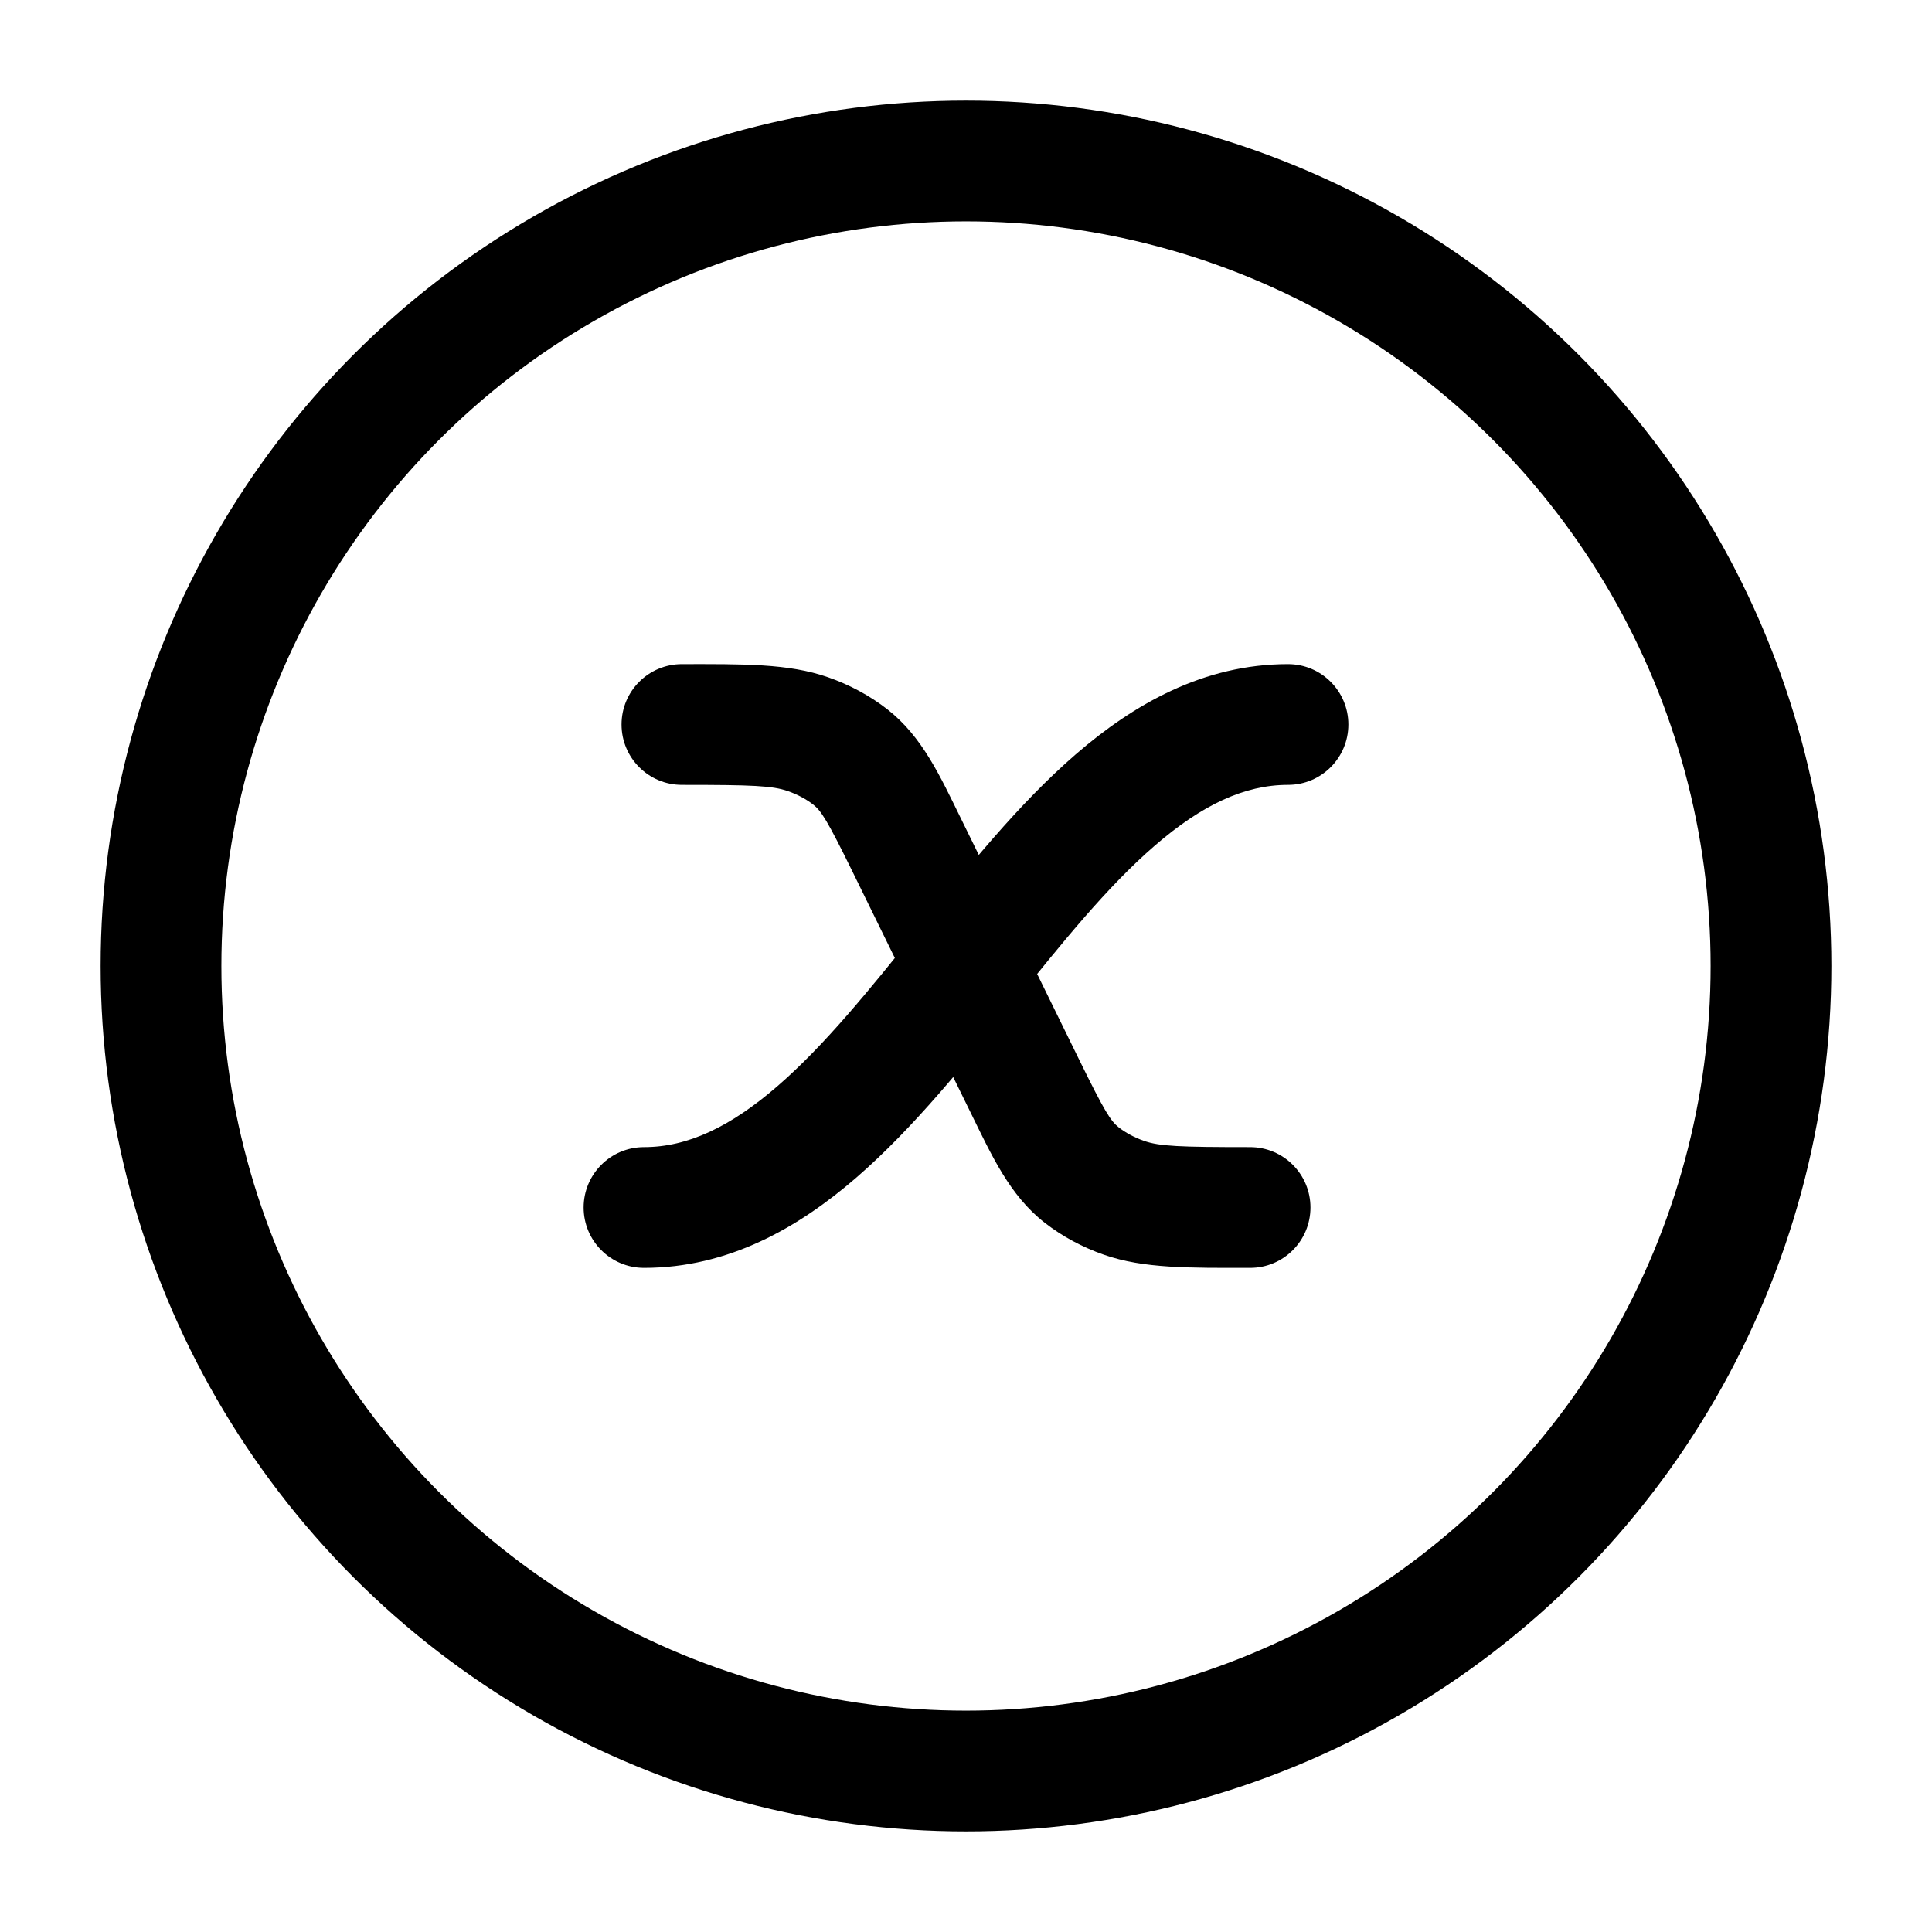 <svg xmlns="http://www.w3.org/2000/svg" width="30px" height="30px" viewBox="0 0 24 24" fill="none" class="injected-svg" data-src="/icons/x-variable-circle-stroke-rounded.svg" xmlns:xlink="http://www.w3.org/1999/xlink" role="img" color="#000000">
<path d="M8 14.25C7.586 14.25 7.25 14.586 7.25 15C7.25 15.414 7.586 15.75 8 15.75V14.25ZM16 9.75C16.414 9.75 16.75 9.414 16.75 9C16.75 8.586 16.414 8.25 16 8.25V9.75ZM11.268 10.508L11.942 10.178V10.178L11.268 10.508ZM12.732 13.492L13.405 13.162H13.405L12.732 13.492ZM13.438 14.597L13.899 14.006L13.899 14.006L13.438 14.597ZM15.529 15.75C15.944 15.75 16.279 15.414 16.279 15C16.279 14.586 15.944 14.25 15.529 14.25V15.75ZM13.962 14.879L13.714 15.587L13.714 15.587L13.962 14.879ZM8.471 8.25C8.056 8.25 7.721 8.586 7.721 9C7.721 9.414 8.056 9.75 8.471 9.75V8.25ZM10.038 9.121L9.789 9.828L9.789 9.828L10.038 9.121ZM10.562 9.403L10.101 9.994L10.101 9.994L10.562 9.403ZM8 15.75C9.049 15.75 9.917 15.252 10.636 14.63C11.348 14.014 11.994 13.206 12.585 12.47C13.198 11.706 13.756 11.014 14.345 10.505C14.927 10.002 15.457 9.75 16 9.75V8.25C14.951 8.25 14.083 8.748 13.364 9.37C12.652 9.986 12.006 10.794 11.415 11.53C10.802 12.294 10.244 12.986 9.655 13.495C9.073 13.998 8.543 14.25 8 14.25V15.75ZM10.595 10.838L12.058 13.822L13.405 13.162L11.942 10.178L10.595 10.838ZM12.058 13.822C12.322 14.36 12.543 14.849 12.976 15.188L13.899 14.006C13.799 13.927 13.727 13.819 13.405 13.162L12.058 13.822ZM15.529 14.25C14.655 14.25 14.404 14.24 14.21 14.172L13.714 15.587C14.208 15.76 14.773 15.75 15.529 15.75V14.25ZM12.976 15.188C13.197 15.36 13.447 15.494 13.714 15.587L14.21 14.172C14.086 14.128 13.982 14.07 13.899 14.006L12.976 15.188ZM8.471 9.75C9.345 9.75 9.596 9.76 9.789 9.828L10.286 8.413C9.792 8.24 9.227 8.25 8.471 8.25V9.75ZM11.942 10.178C11.678 9.64 11.457 9.151 11.024 8.812L10.101 9.994C10.201 10.073 10.273 10.181 10.595 10.838L11.942 10.178ZM9.789 9.828C9.914 9.872 10.018 9.93 10.101 9.994L11.024 8.812C10.803 8.64 10.553 8.506 10.286 8.413L9.789 9.828Z" fill="#000000"></path>
<circle cx="12" cy="12" r="10" stroke="#000000" stroke-width="1.5"></circle>
</svg>